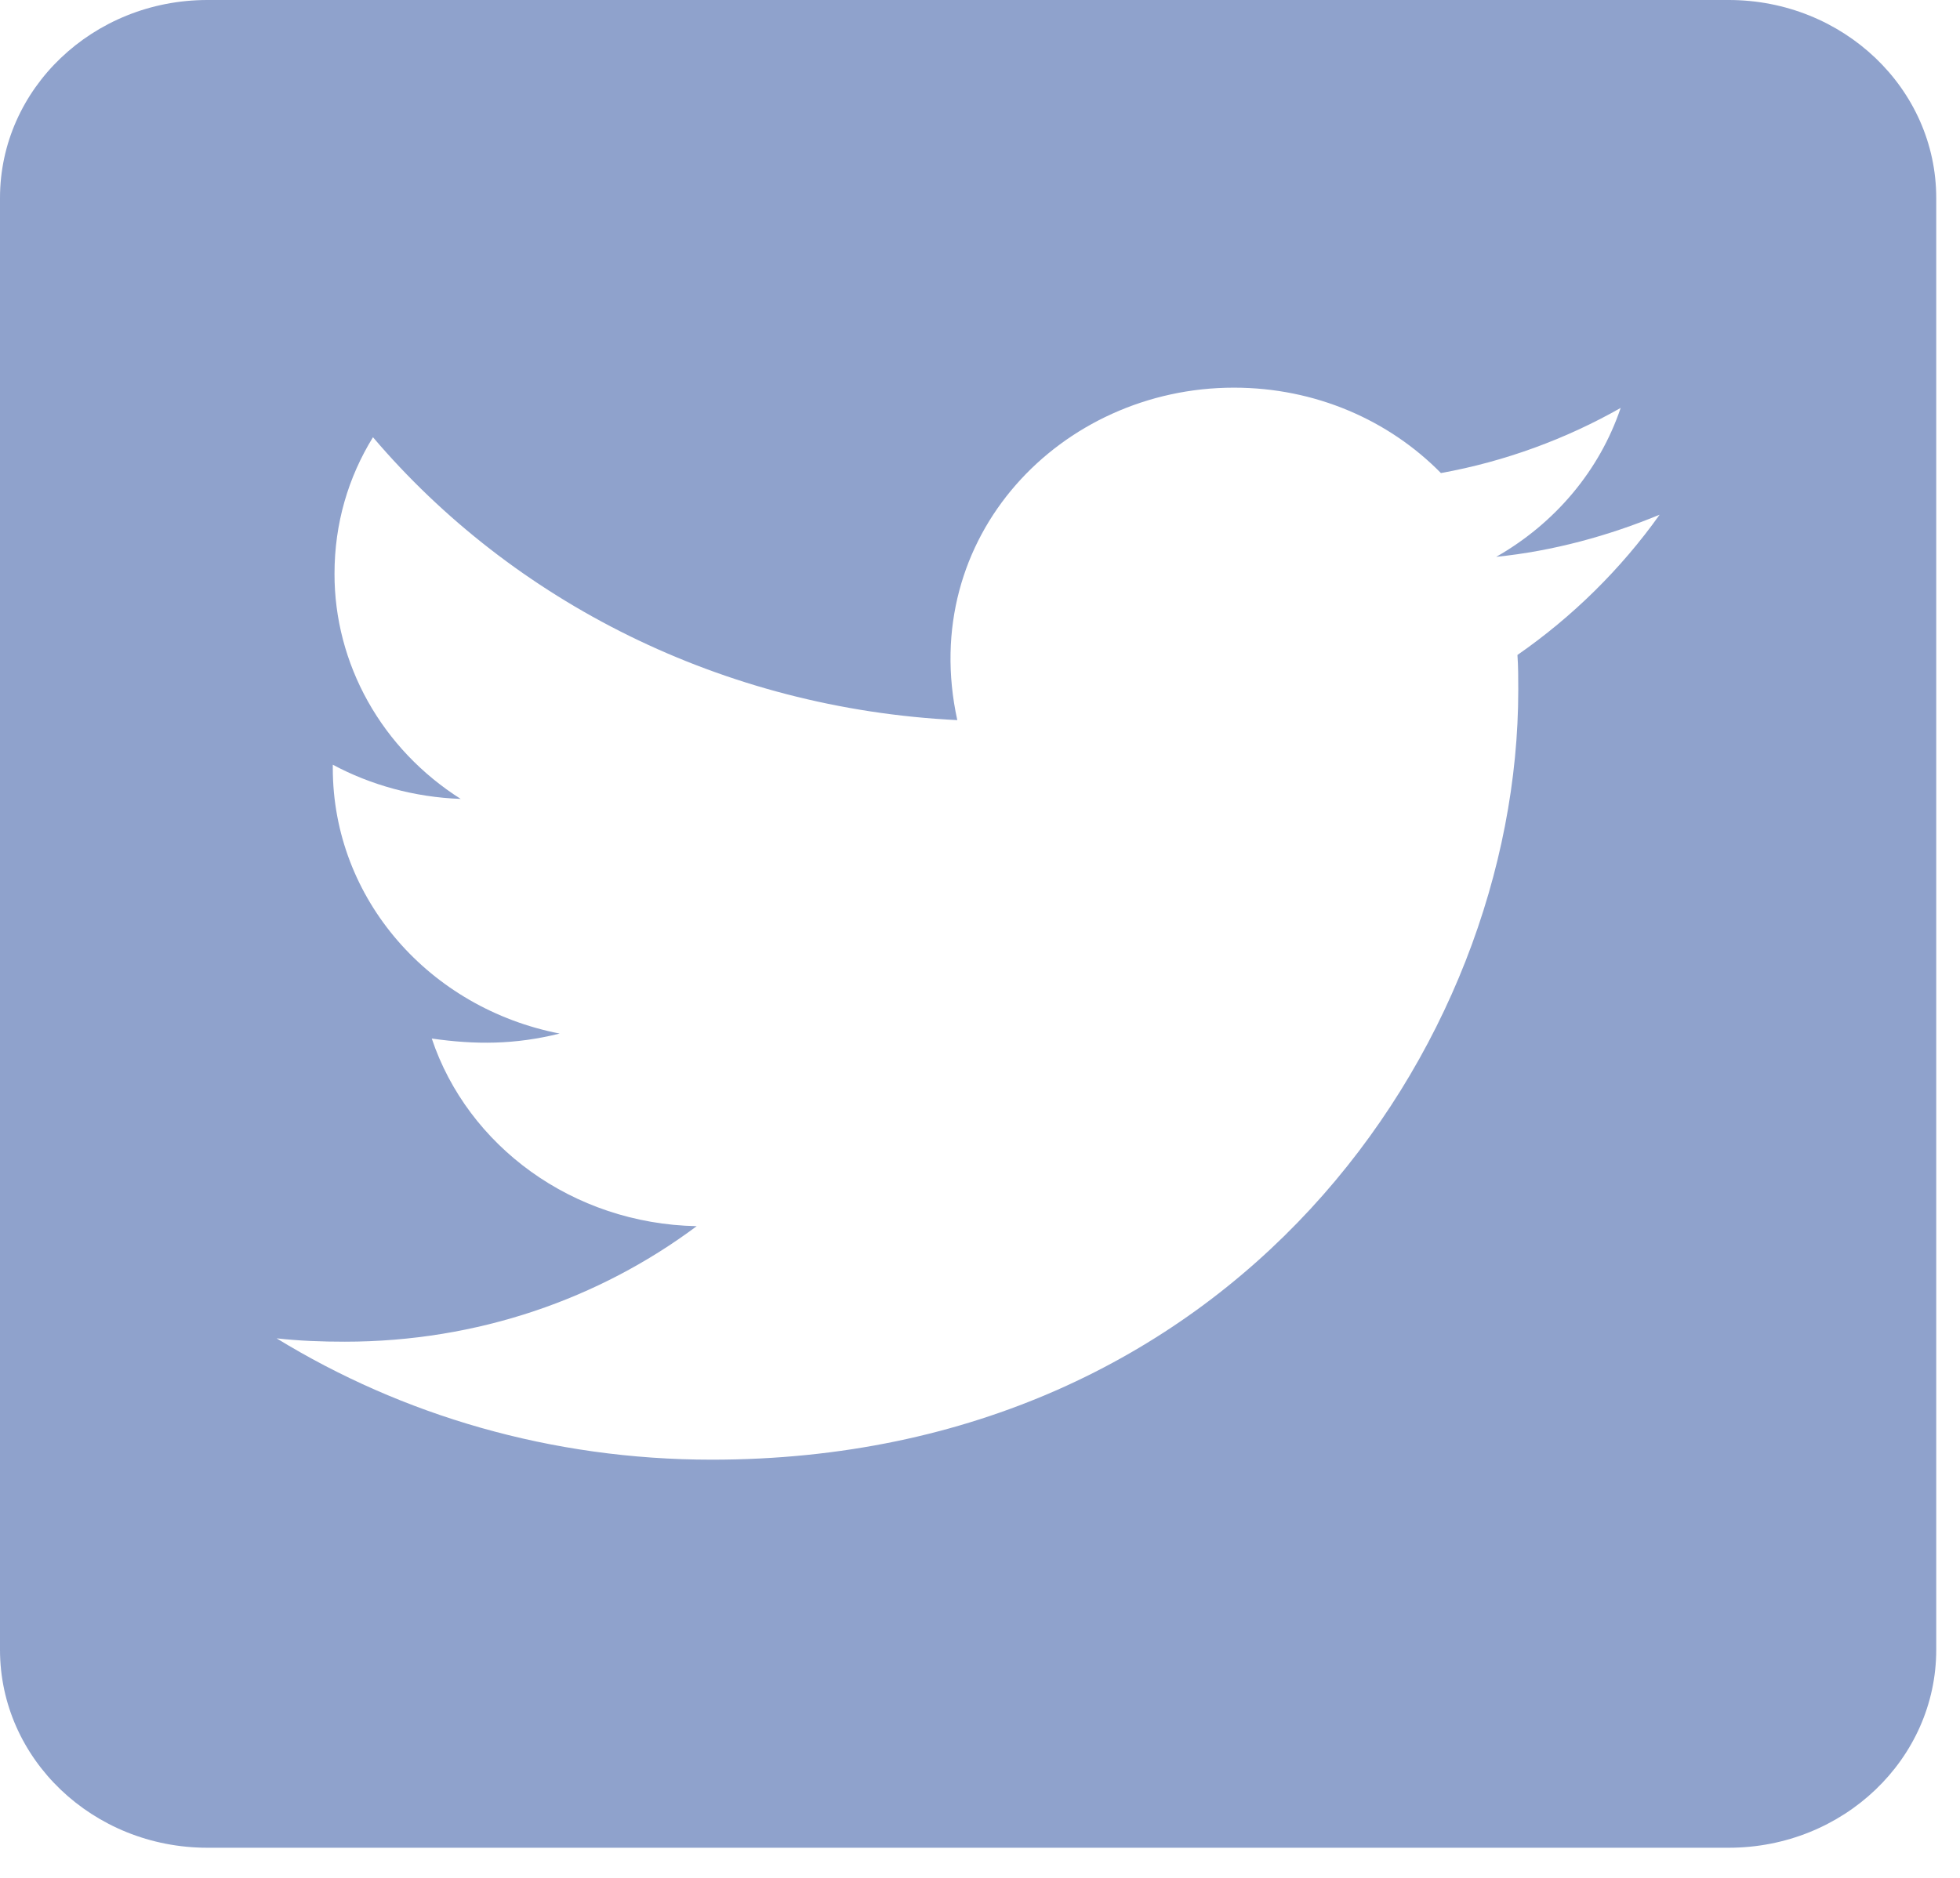 <svg width="24" height="23" viewBox="0 0 24 23" fill="none" xmlns="http://www.w3.org/2000/svg">
<path d="M21.168 0H2.54C1.138 0 0 1.086 0 2.425V20.206C0 21.545 1.138 22.631 2.54 22.631H21.168C22.571 22.631 23.709 21.545 23.709 20.206V2.425C23.709 1.086 22.571 0 21.168 0ZM18.581 8.022C18.591 8.163 18.591 8.31 18.591 8.451C18.591 12.831 15.098 17.878 8.716 17.878C6.747 17.878 4.922 17.332 3.387 16.392C3.667 16.423 3.937 16.433 4.223 16.433C5.848 16.433 7.34 15.907 8.531 15.018C7.007 14.988 5.726 14.033 5.287 12.72C5.821 12.796 6.303 12.796 6.853 12.659C5.266 12.351 4.075 11.017 4.075 9.406V9.366C4.535 9.613 5.075 9.765 5.641 9.785C5.165 9.483 4.775 9.073 4.505 8.591C4.236 8.11 4.095 7.572 4.096 7.027C4.096 6.41 4.265 5.845 4.567 5.355C6.276 7.365 8.843 8.679 11.722 8.82C11.23 6.572 12.992 4.748 15.109 4.748C16.109 4.748 17.009 5.148 17.644 5.794C18.427 5.653 19.179 5.375 19.845 4.996C19.586 5.764 19.041 6.41 18.321 6.82C19.02 6.749 19.697 6.562 20.322 6.304C19.851 6.966 19.258 7.552 18.581 8.022Z" fill="#8FA2CC"/>
</svg>
